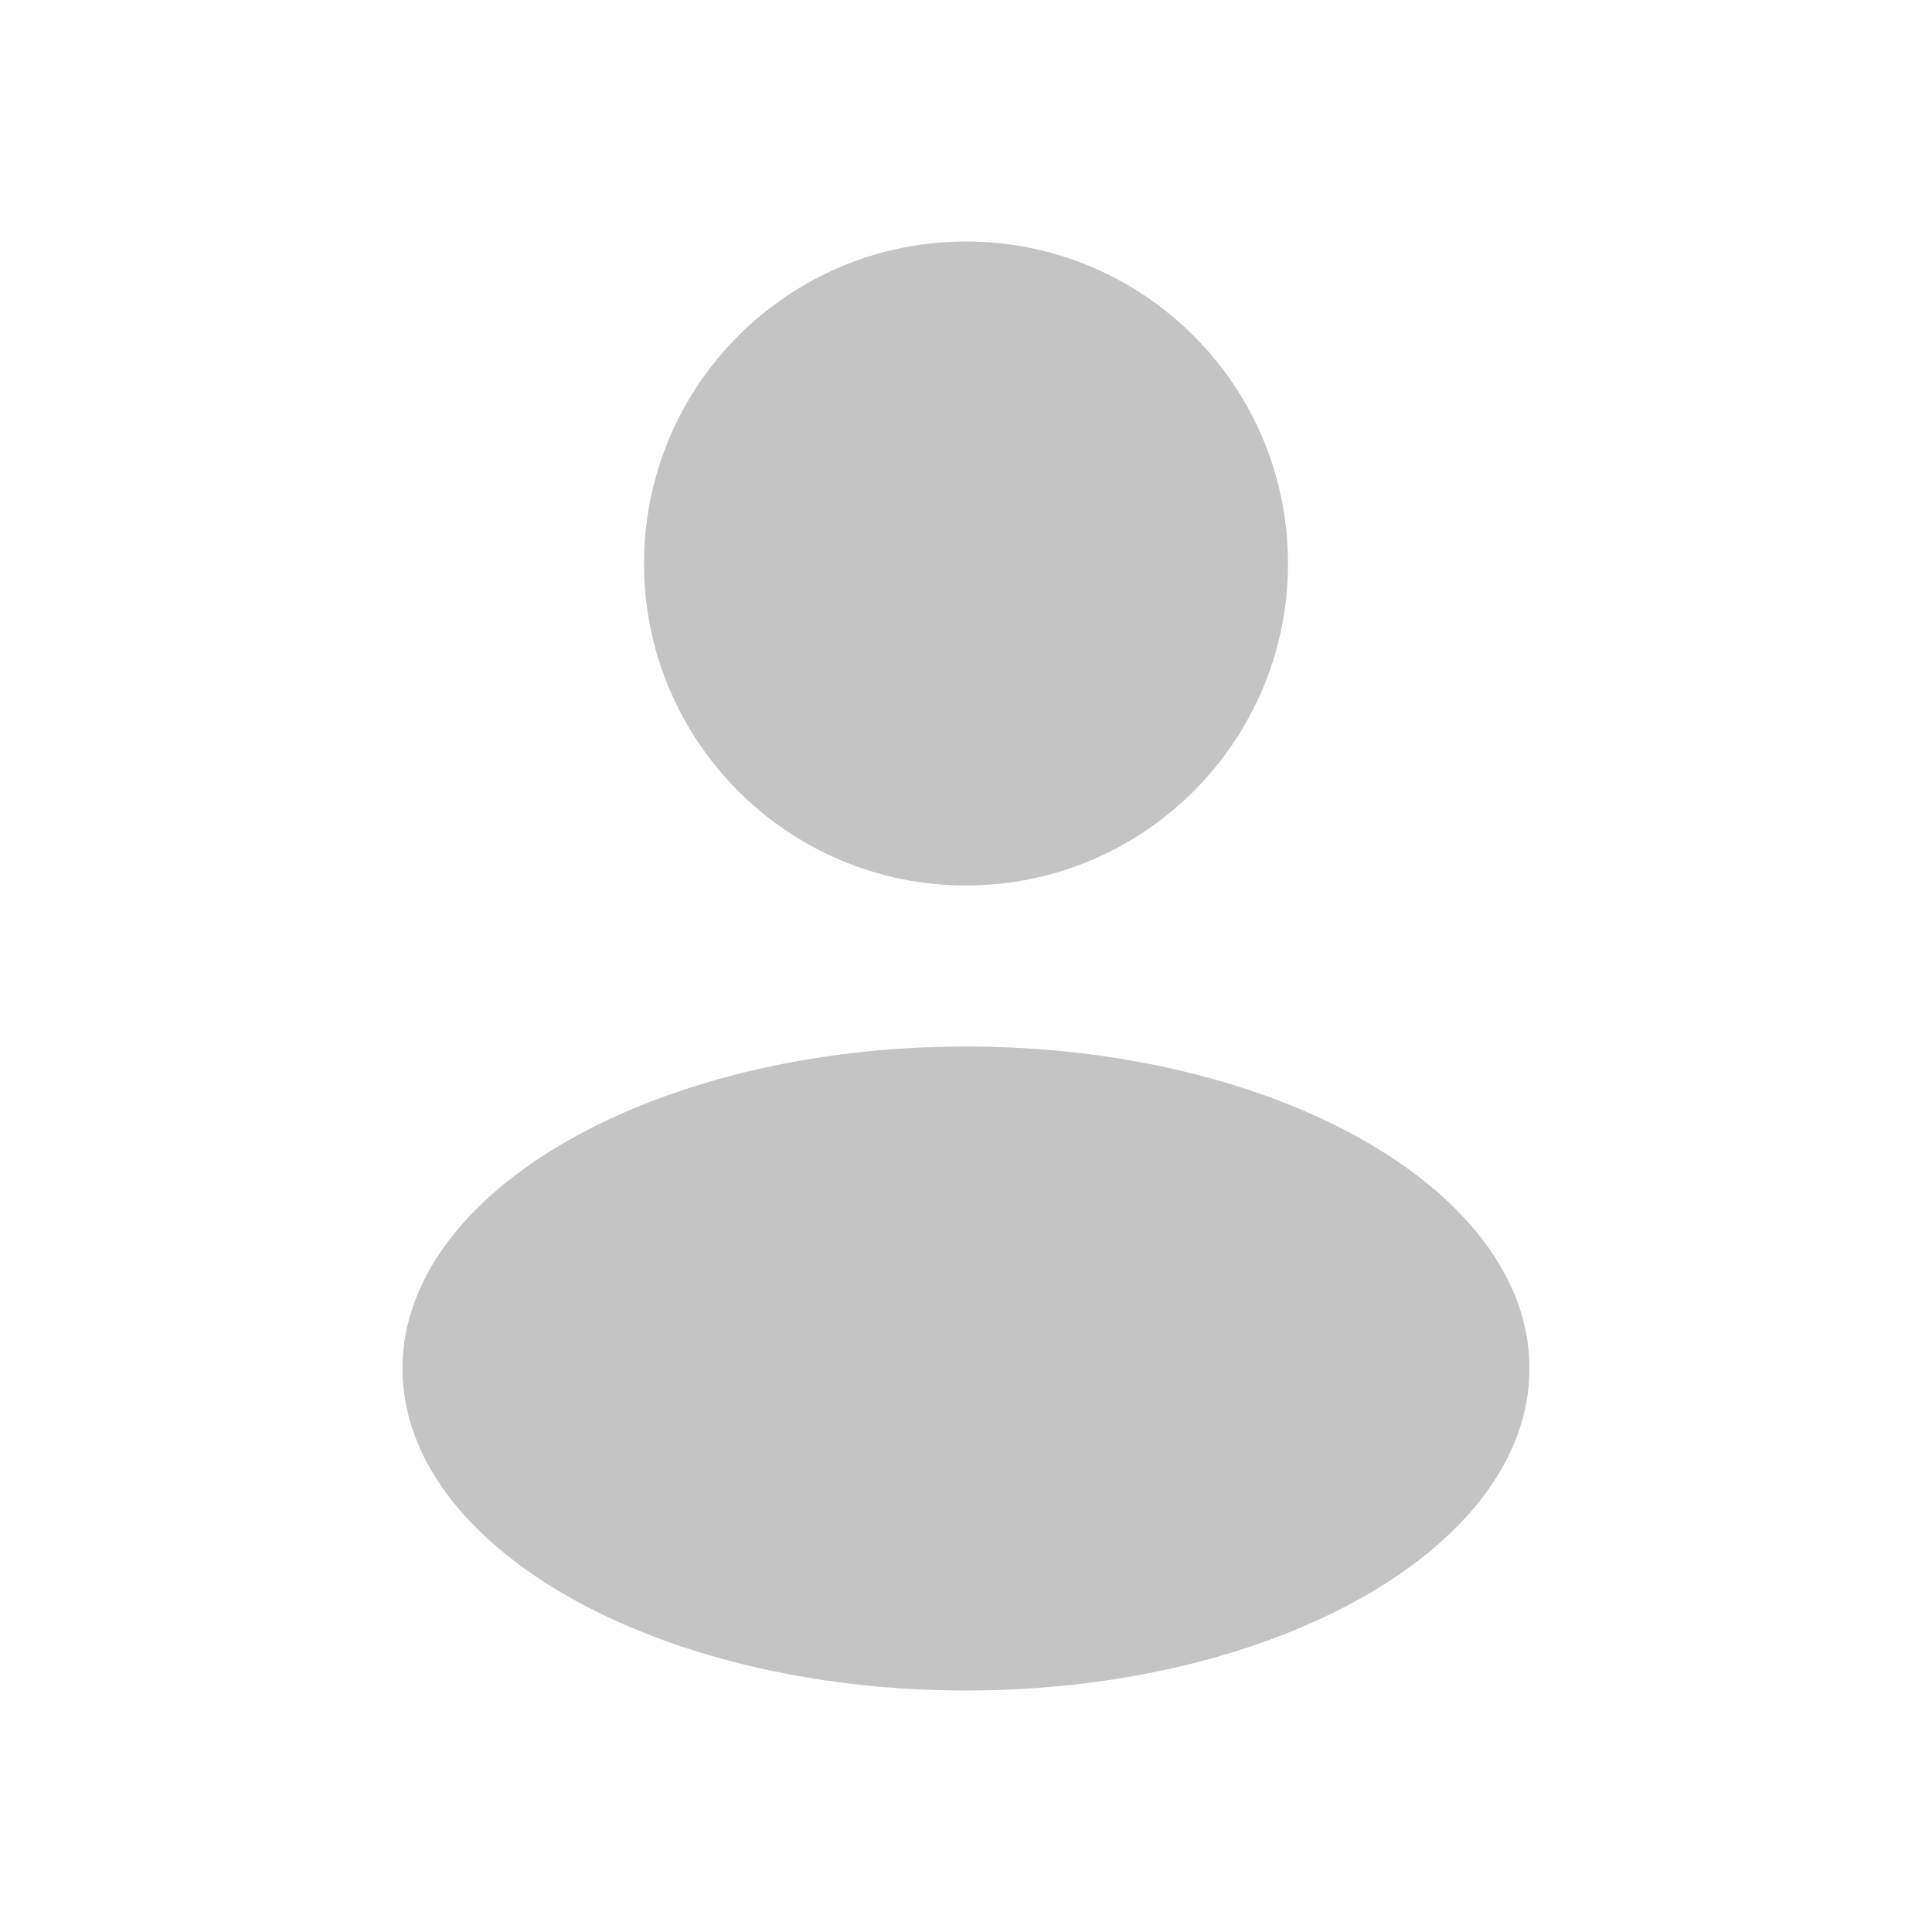 <svg width="24" height="24" viewBox="0 0 24 24" fill="none" xmlns="http://www.w3.org/2000/svg">
<path fill-rule="evenodd" clip-rule="evenodd" d="M12 11C14.209 11 16 9.209 16 7C16 4.791 14.209 3 12 3C9.791 3 8 4.791 8 7C8 9.209 9.791 11 12 11ZM12 21C15.866 21 19 19.209 19 17C19 14.791 15.866 13 12 13C8.134 13 5 14.791 5 17C5 19.209 8.134 21 12 21Z" fill="#C4C4C4"/>
</svg>
